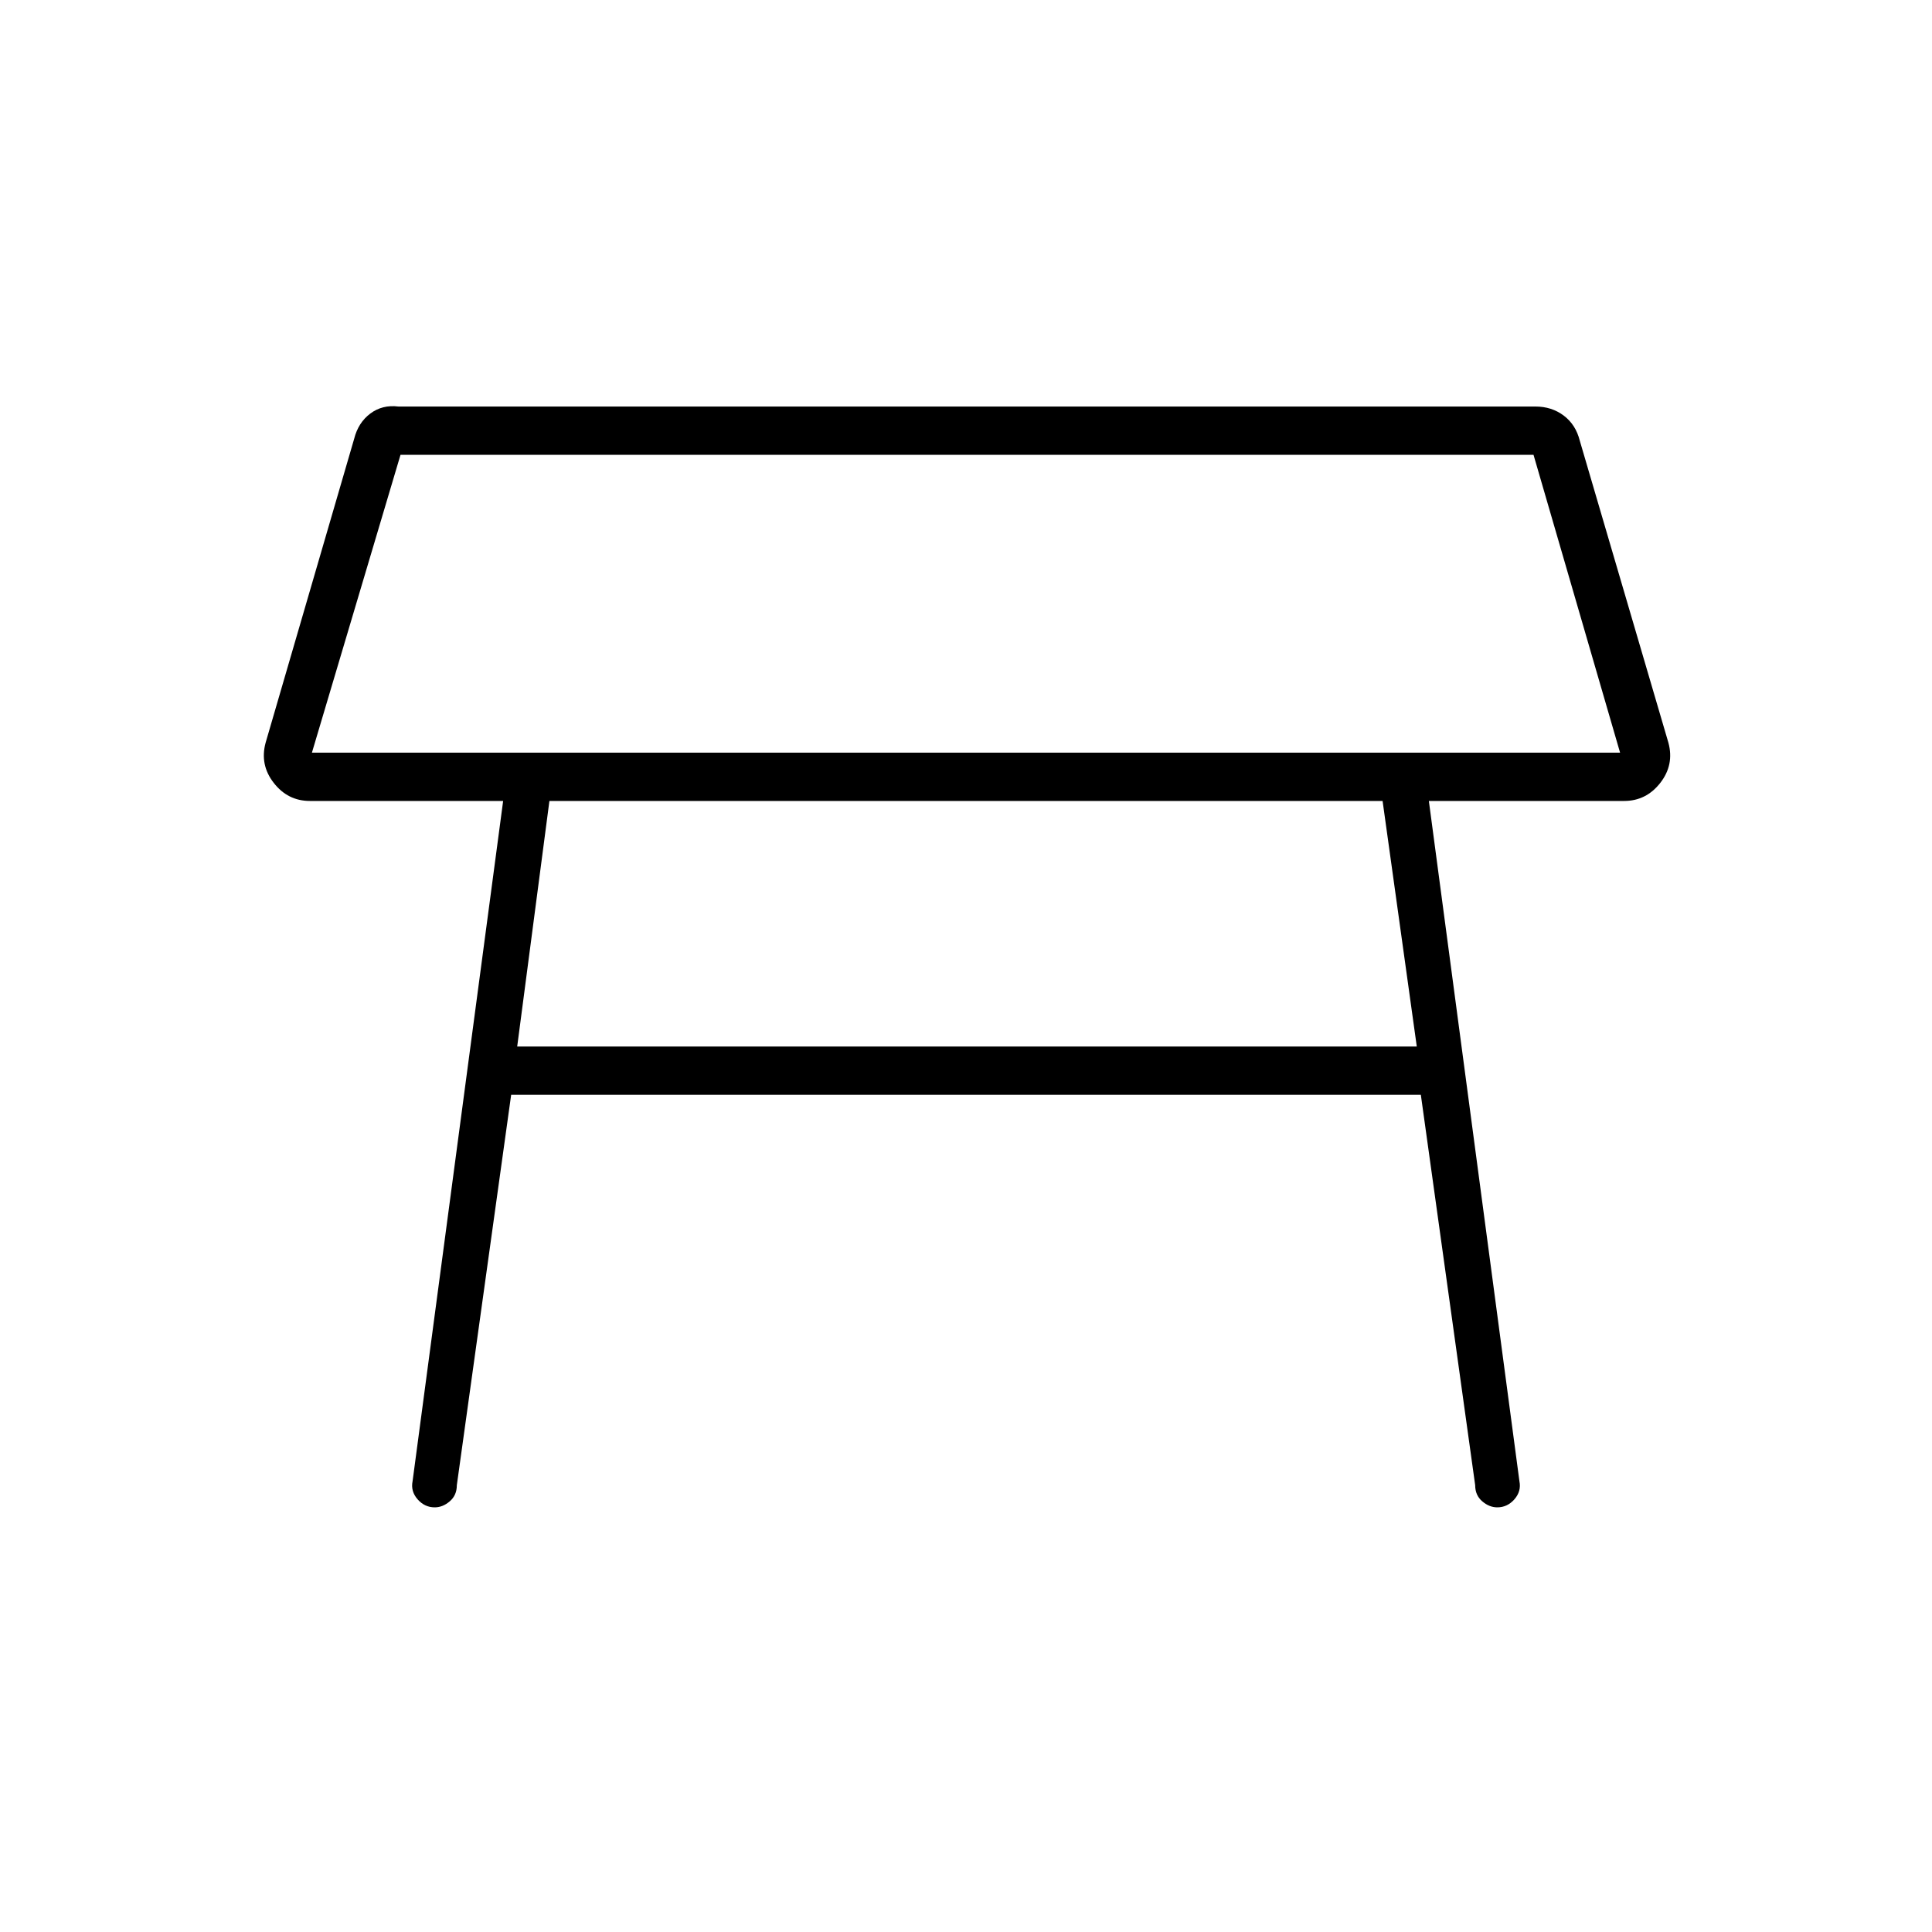 <svg xmlns="http://www.w3.org/2000/svg" height="40" width="40"><path d="M6.458 15.583h27.084L31.75 9.417H8.292ZM20 12.5Zm-9.292 9.167h18.625l-.708-5.084h-17.25ZM9 31.208q-.208 0-.354-.166-.146-.167-.104-.375l1.875-14.084h-4q-.459 0-.75-.375-.292-.375-.167-.833l1.833-6.292q.084-.333.334-.521.25-.187.583-.145h23.542q.333 0 .583.187.25.188.333.521l1.834 6.25q.125.458-.167.833-.292.375-.75.375h-4.042l1.875 14.084q.042.208-.104.375-.146.166-.354.166-.167 0-.312-.125-.146-.125-.146-.333l-1.125-8.083H10.583L9.458 30.75q0 .208-.146.333-.145.125-.312.125Z"/></svg>